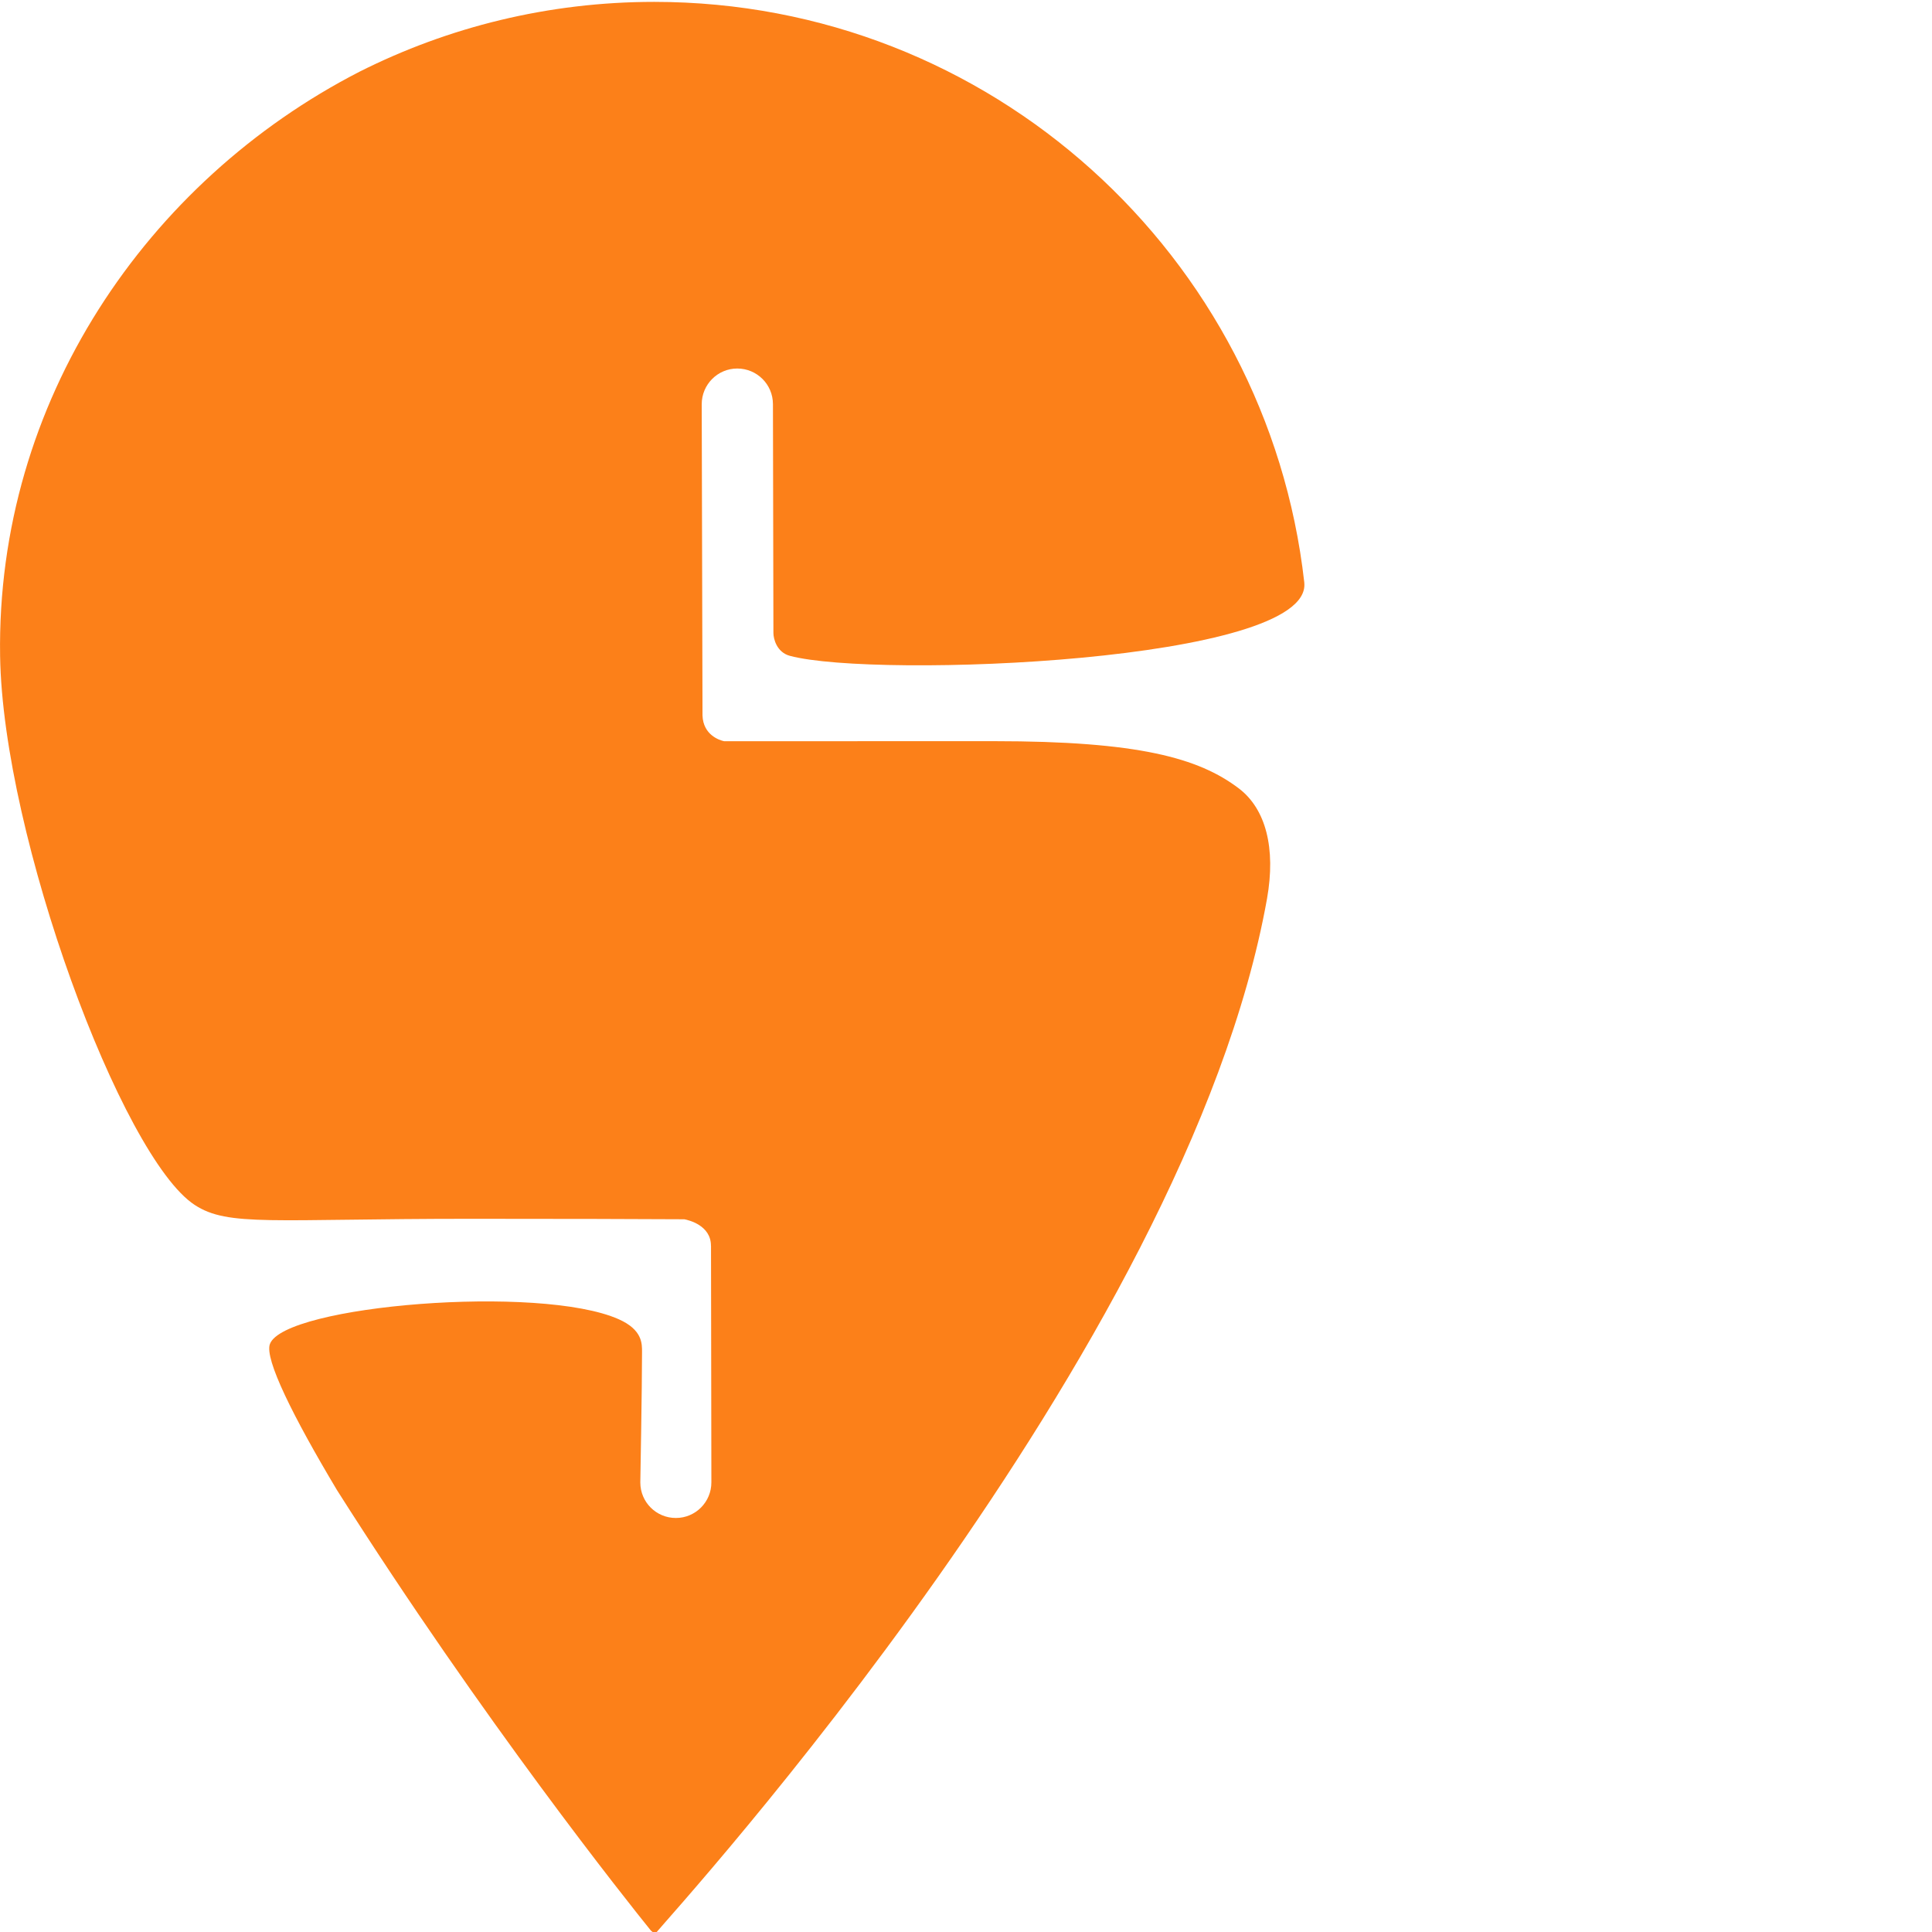 <svg height="1125" viewBox="0 0 3702.8 3702.8" width="1125" xmlns="http://www.w3.org/2000/svg">
  <path d="m1255.2 3706.3c-2.4-1.7-5-4-7.8-6.3-44.6-55.3-320.5-400.9-601.6-844.2-84.4-141.2-139.1-251.4-128.5-279.9 27.5-74.1 517.6-114.7 668.5-47.5 45.9 20.4 44.7 47.3 44.7 63.1 0 67.8-3.3 249.8-3.3 249.8 0 37.6 30.5 68.1 68.2 68 37.7 0 68.1-30.7 68-68.4l-.7-453.3h-.1c0-39.4-43-49.2-51-50.8-78.8-.5-238.7-.9-410.5-.9-379 0-463.8 15.6-528-26.6-139.5-91.2-367.6-706-372.9-1052-7.5-488 281.5-910.5 688.7-1119.8 170-85.6 362-133.9 565-133.9 644.4 0 1175.2 486.4 1245.8 1112.3 0 .5 0 1.2.1 1.7 13 151.3-820.9 183.4-985.8 139.4-25.3-6.7-31.7-32.7-31.7-43.8-.1-115-.9-438.8-.9-438.8-.1-37.7-30.7-68.1-68.4-68.1-37.6 0-68.1 30.7-68.1 68.4l1.5 596.4c1.2 37.6 32.7 47.7 41.4 49.5 93.8 0 313.1-.1 517.4-.1 276.1 0 392.1 32 469.3 90.7 51.3 39.1 71.1 114 53.8 211.4-154.9 866-1135.9 1939.1-1172.8 1983.8z" fill="#fc8019"/>
</svg>